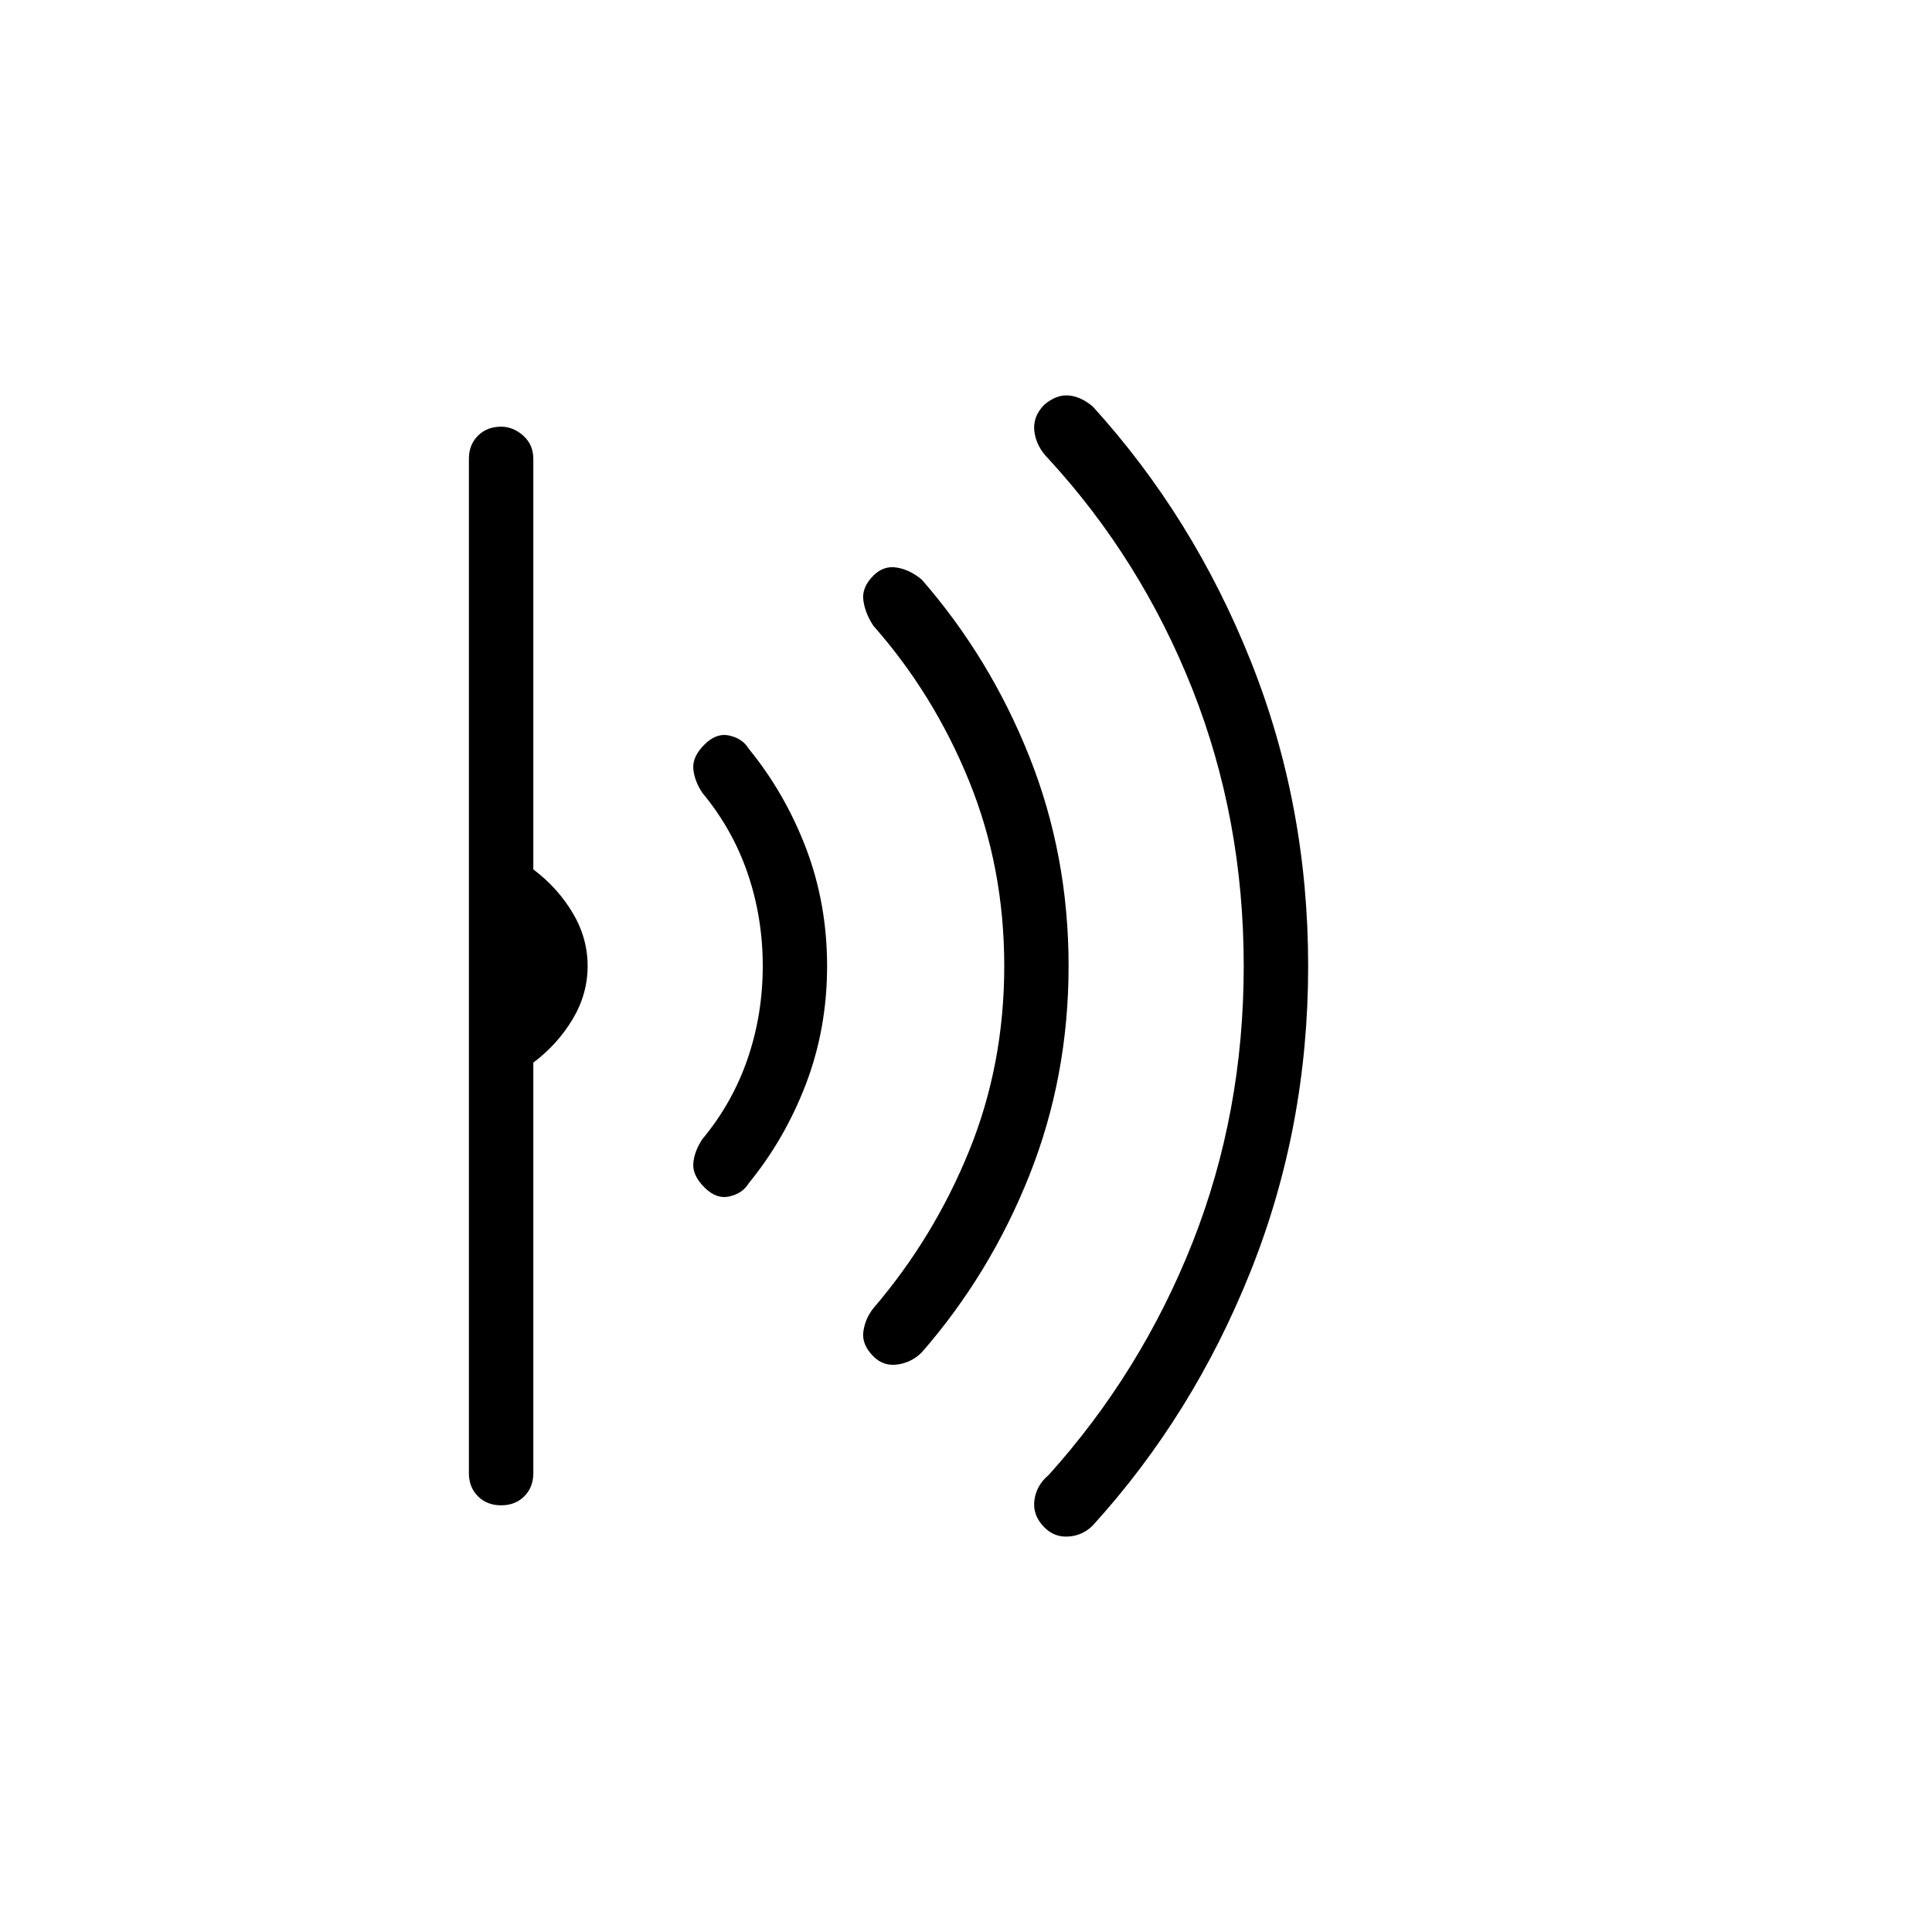 <svg xmlns="http://www.w3.org/2000/svg" height="20" width="20"><path d="M13.542 10q0 1.667-.594 3.156-.594 1.49-1.636 2.636-.104.104-.25.114-.145.011-.25-.094-.124-.124-.104-.281.021-.156.146-.26.958-1.063 1.49-2.406.531-1.344.531-2.865 0-1.521-.531-2.865-.532-1.343-1.49-2.385-.125-.125-.146-.281-.02-.157.104-.281.126-.105.25-.094.126.01.25.114 1.042 1.146 1.636 2.636.594 1.489.594 3.156Zm-2.48 0q0 1.146-.406 2.167T9.542 14q-.104.104-.25.125-.146.021-.25-.083-.125-.125-.104-.261.02-.135.104-.239.625-.73.989-1.625.365-.896.365-1.917t-.365-1.917q-.364-.895-.989-1.604-.084-.125-.104-.26-.021-.136.104-.261.104-.104.239-.083.136.021.261.125.708.812 1.114 1.833.406 1.021.406 2.167Zm-2.5 0q0 .646-.218 1.219-.219.573-.594 1.031-.062.104-.198.135-.135.032-.26-.093t-.115-.25q.011-.125.094-.25.312-.375.469-.834.156-.458.156-.958 0-.5-.156-.958-.157-.459-.469-.834-.083-.125-.094-.25-.01-.125.115-.25t.26-.093q.136.031.198.135.375.458.594 1.031.218.573.218 1.219Zm-2.479 0q0 .292-.156.552-.156.26-.406.448v4.25q0 .146-.094.24-.094.093-.239.093-.146 0-.24-.093-.094-.094-.094-.24V4.75q0-.146.094-.24.094-.093.24-.093.124 0 .229.093.104.094.104.24V9q.25.188.406.448.156.26.156.552Z"/></svg>